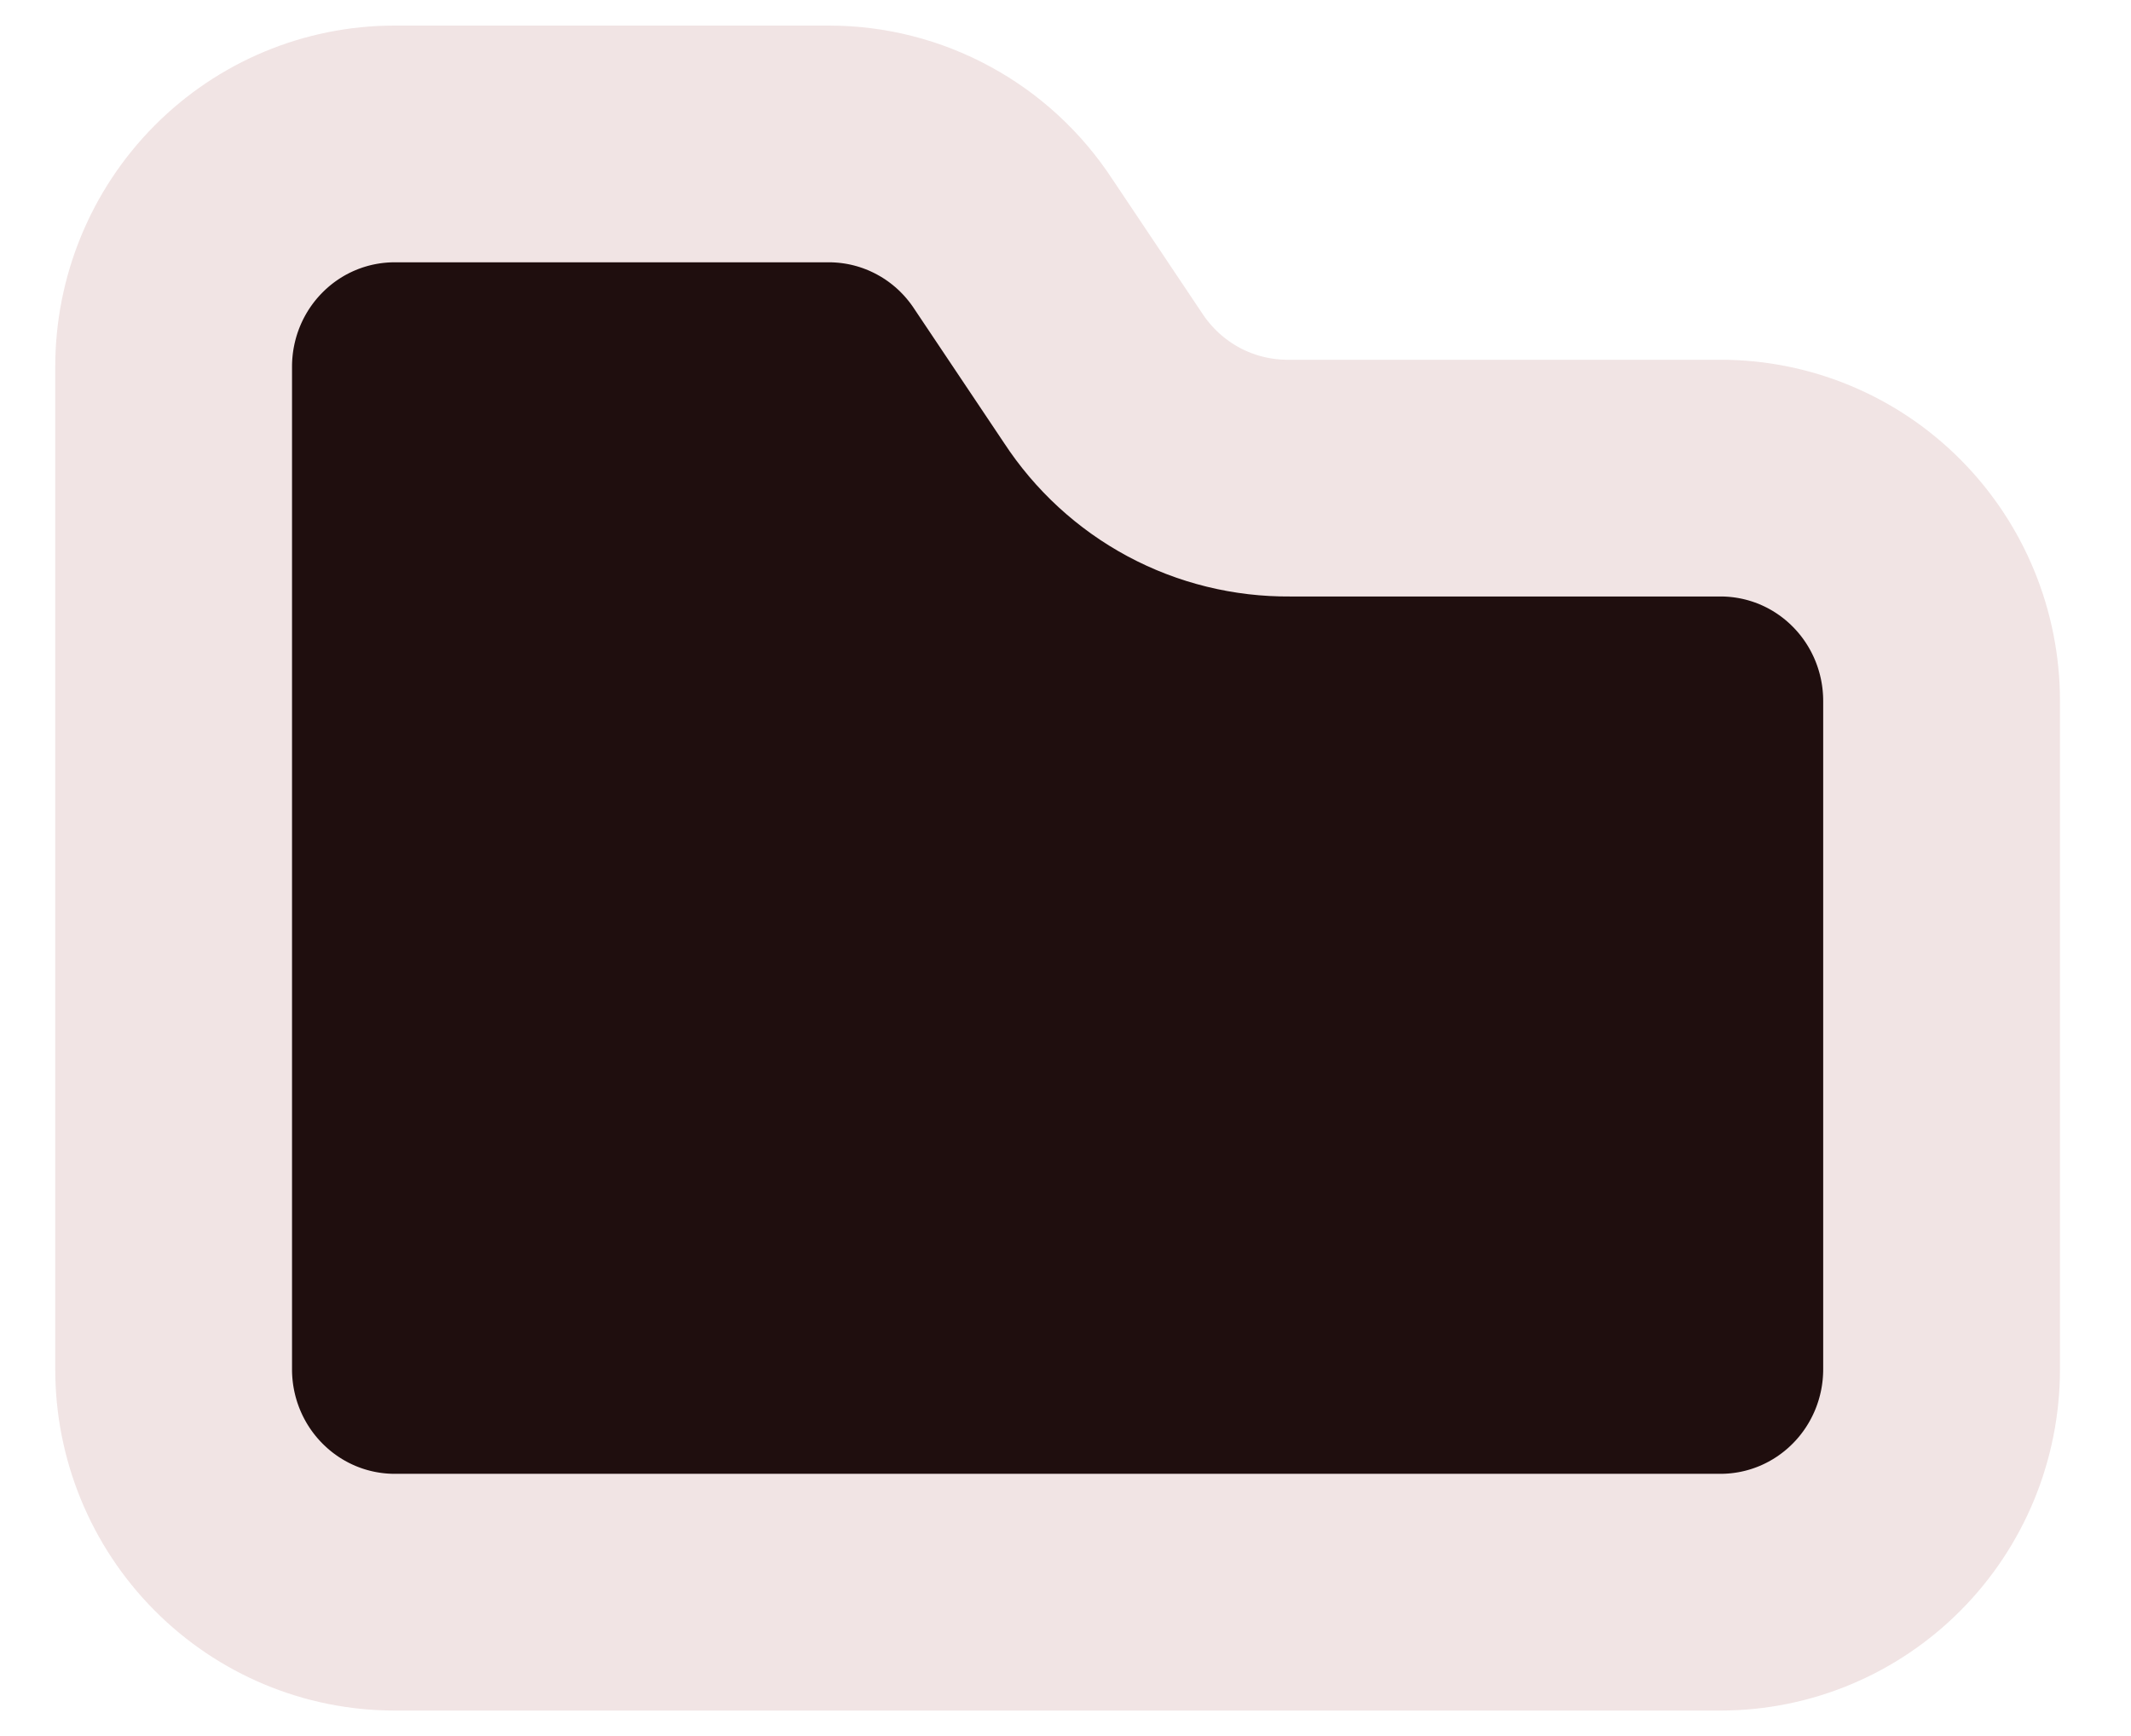 <svg width="27" height="22" viewBox="0 0 27 22" fill="none" xmlns="http://www.w3.org/2000/svg">
<path d="M21.8 20.177C22.543 20.177 23.255 19.879 23.78 19.349C24.305 18.82 24.6 18.102 24.6 17.353V8.882C24.6 8.134 24.305 7.415 23.78 6.886C23.255 6.356 22.543 6.059 21.8 6.059H16.34C15.872 6.063 15.41 5.95 14.996 5.728C14.583 5.506 14.232 5.183 13.974 4.788L12.84 3.094C12.585 2.704 12.238 2.383 11.83 2.162C11.422 1.94 10.966 1.824 10.502 1.824H5C4.257 1.824 3.545 2.121 3.02 2.651C2.495 3.18 2.2 3.898 2.2 4.647V17.353C2.2 18.102 2.495 18.82 3.02 19.349C3.545 19.879 4.257 20.177 5 20.177H21.8Z" fill="#1F0E0E" stroke="#F1E4E4" stroke-width="3" stroke-linecap="round" stroke-linejoin="round"/>
</svg>
